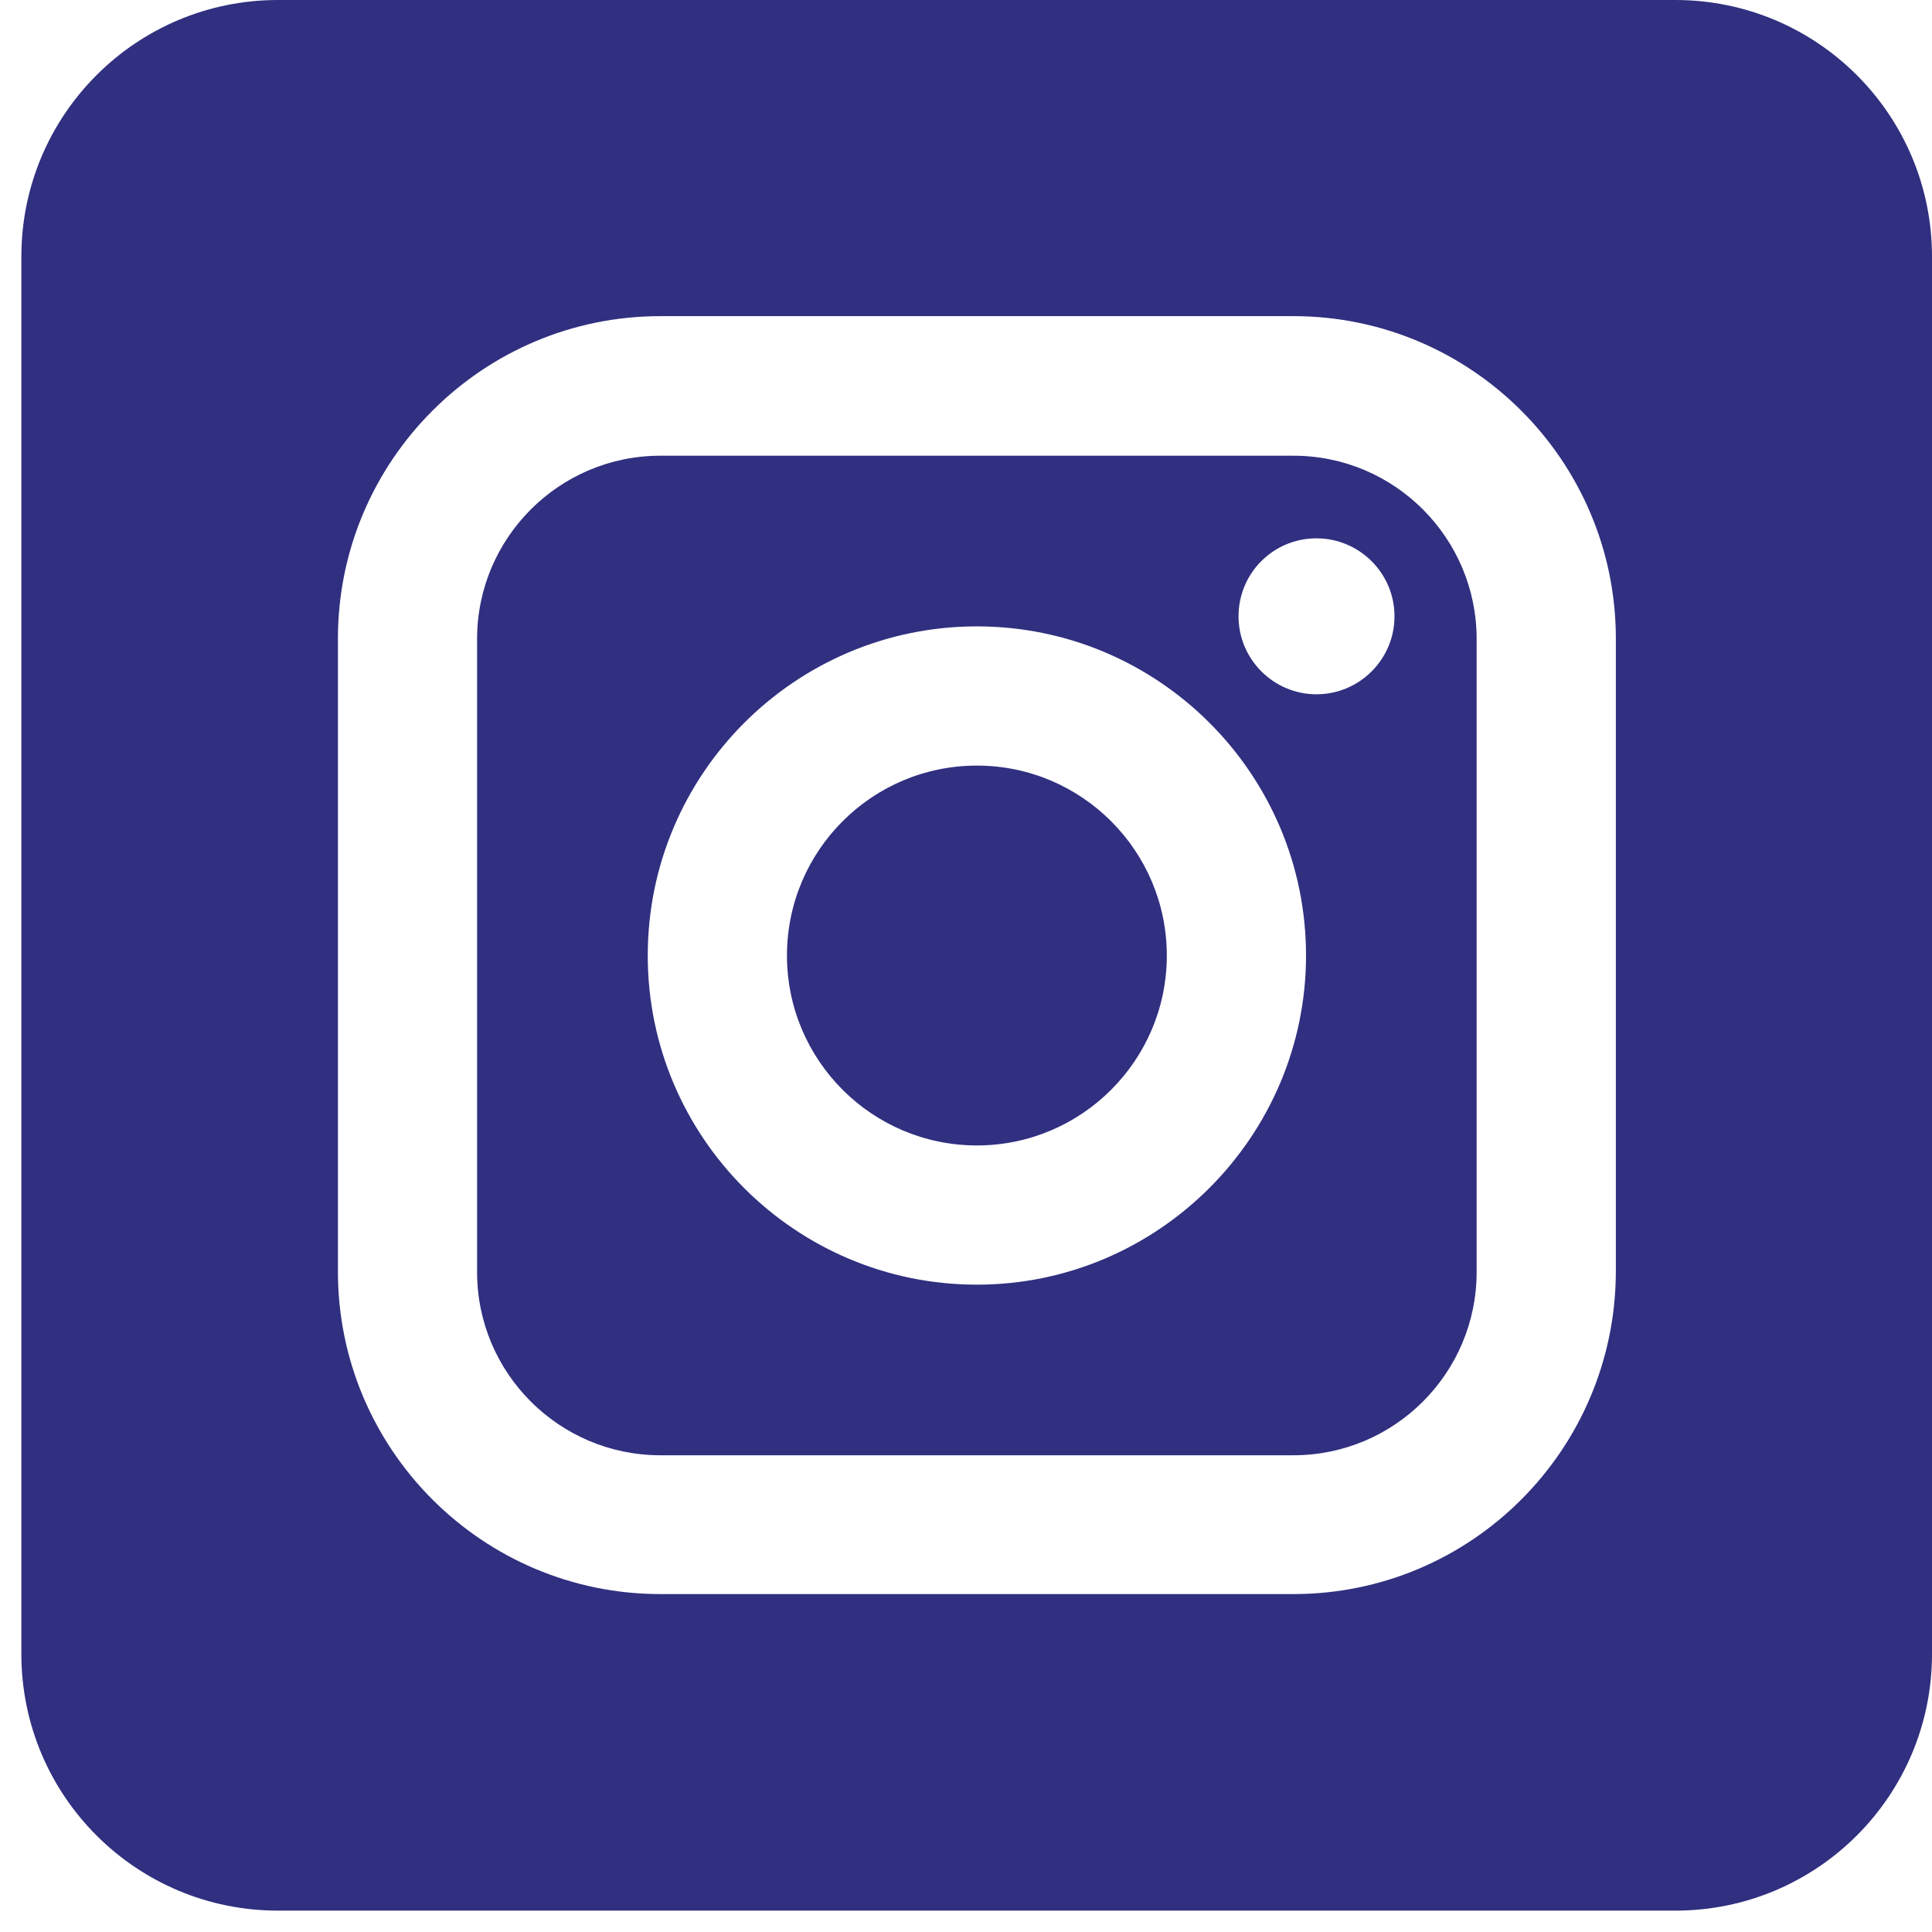 <svg width="33" height="33" viewBox="0 0 33 33" fill="none" xmlns="http://www.w3.org/2000/svg">
<path d="M22.093 7.784H11.279C9.553 7.784 8.149 9.188 8.149 10.914V21.728C8.149 23.454 9.553 24.857 11.279 24.857H22.093C23.819 24.857 25.222 23.454 25.222 21.728V10.914C25.222 9.188 23.819 7.784 22.093 7.784ZM16.686 21.943C13.585 21.943 11.064 19.422 11.064 16.321C11.064 13.22 13.585 10.699 16.686 10.699C19.787 10.699 22.308 13.22 22.308 16.321C22.308 19.415 19.779 21.943 16.686 21.943ZM22.487 11.859C21.756 11.859 21.155 11.265 21.155 10.527C21.155 9.789 21.749 9.195 22.487 9.195C23.217 9.195 23.819 9.789 23.819 10.527C23.819 11.265 23.217 11.859 22.487 11.859Z" fill="#302F80"/>
<path d="M16.686 13.077C14.895 13.077 13.442 14.531 13.442 16.321C13.442 18.111 14.895 19.565 16.686 19.565C18.476 19.565 19.93 18.111 19.93 16.321C19.93 14.531 18.476 13.077 16.686 13.077Z" fill="#302F80"/>
<path d="M28.617 0H4.748C2.327 0 0.365 1.962 0.365 4.383V28.252C0.365 30.673 2.327 32.635 4.748 32.635H28.617C31.038 32.635 33 30.673 33 28.252V4.383C33 1.962 31.038 0 28.617 0ZM22.093 27.228H11.279C8.242 27.228 5.772 24.758 5.772 21.721V10.907C5.772 7.871 8.242 5.4 11.279 5.4H22.093C25.129 5.4 27.6 7.871 27.6 10.907V21.721C27.593 24.765 25.129 27.228 22.093 27.228Z" fill="#302F80"/>
</svg>
